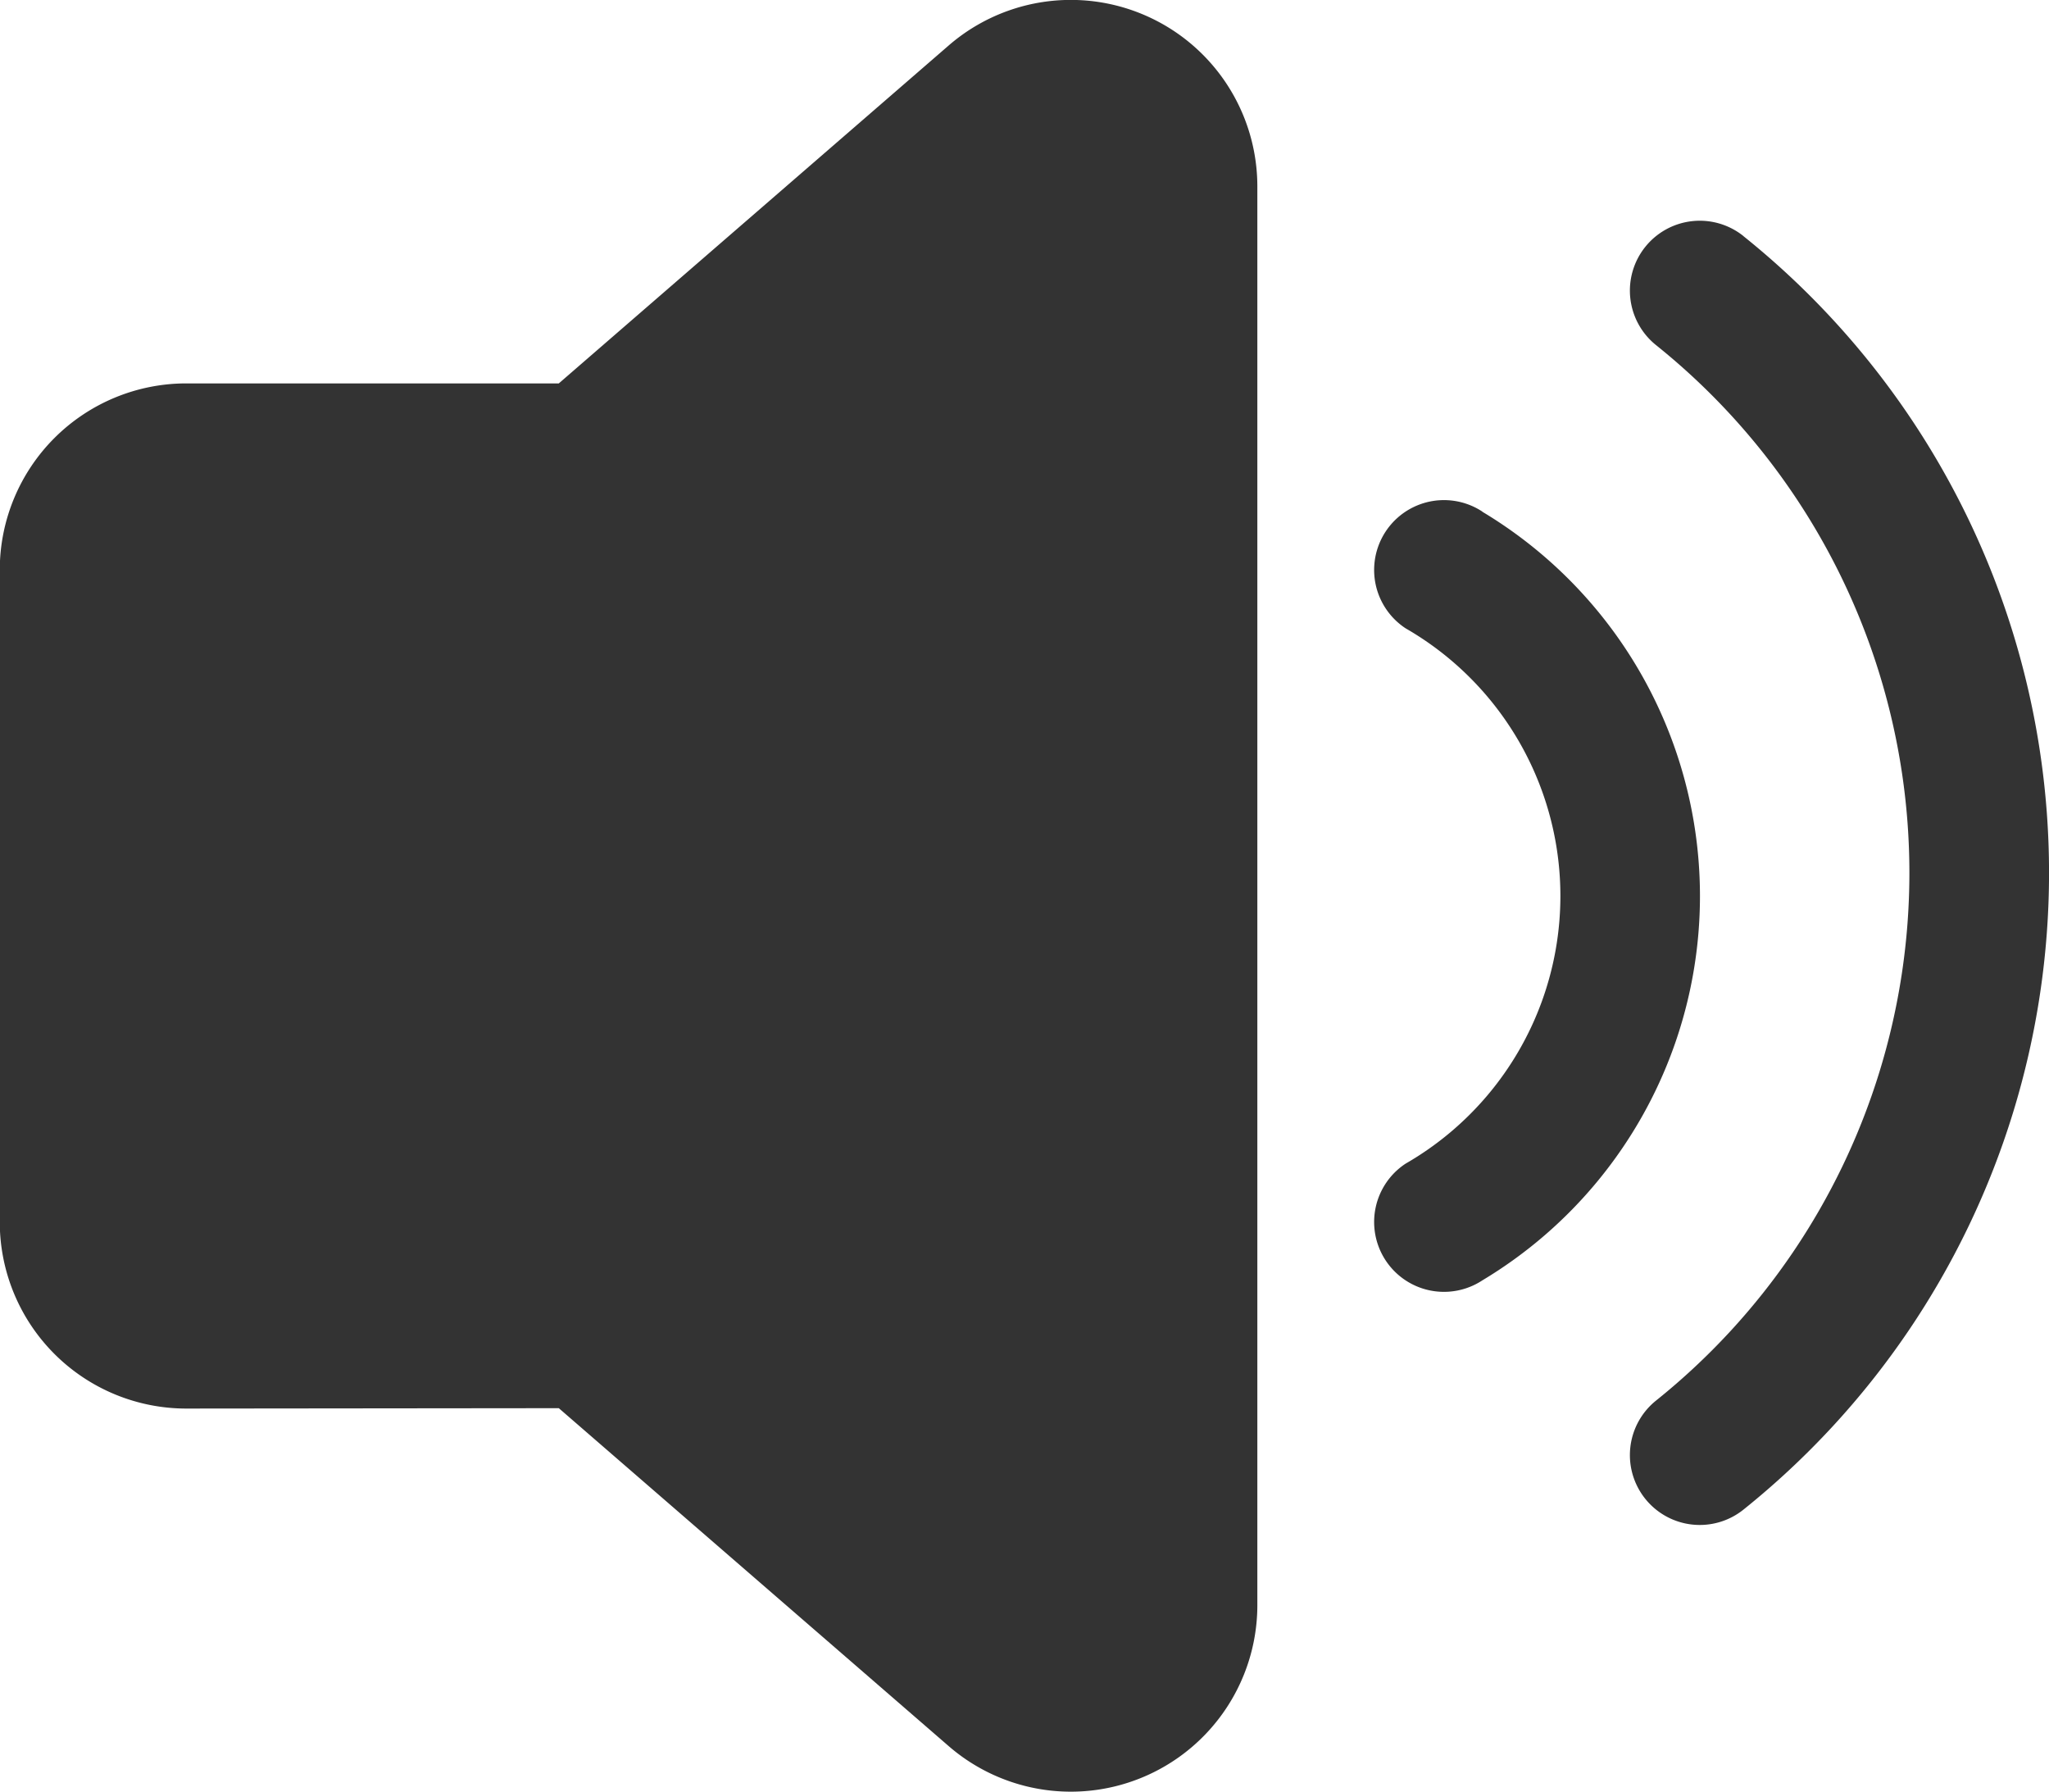 <svg xmlns="http://www.w3.org/2000/svg" width="27.464" height="24.019" viewBox="0 0 27.464 24.019">
  <path id="声音-开" d="M63.937,136.829a2.5,2.5,0,0,1-2.5-2.5v-8.738a2.5,2.5,0,0,1,2.5-2.5H68.93l5.231-4.533a2.5,2.5,0,0,1,4.132,1.887v19.025a2.5,2.5,0,0,1-4.132,1.887l-5.231-4.533Zm20.872-15.711a10.936,10.936,0,0,1,0,17.065.936.936,0,1,1-1.172-1.461,9.062,9.062,0,0,0,0-14.144.936.936,0,1,1,1.172-1.461Zm-3.5,3.693a6.005,6.005,0,0,1,0,10.3.936.936,0,1,1-1.029-1.564,4.138,4.138,0,0,0,0-7.174.936.936,0,1,1,1.029-1.564Z" transform="translate(-61.44 -117.953)" fill="#333"/>
</svg>
